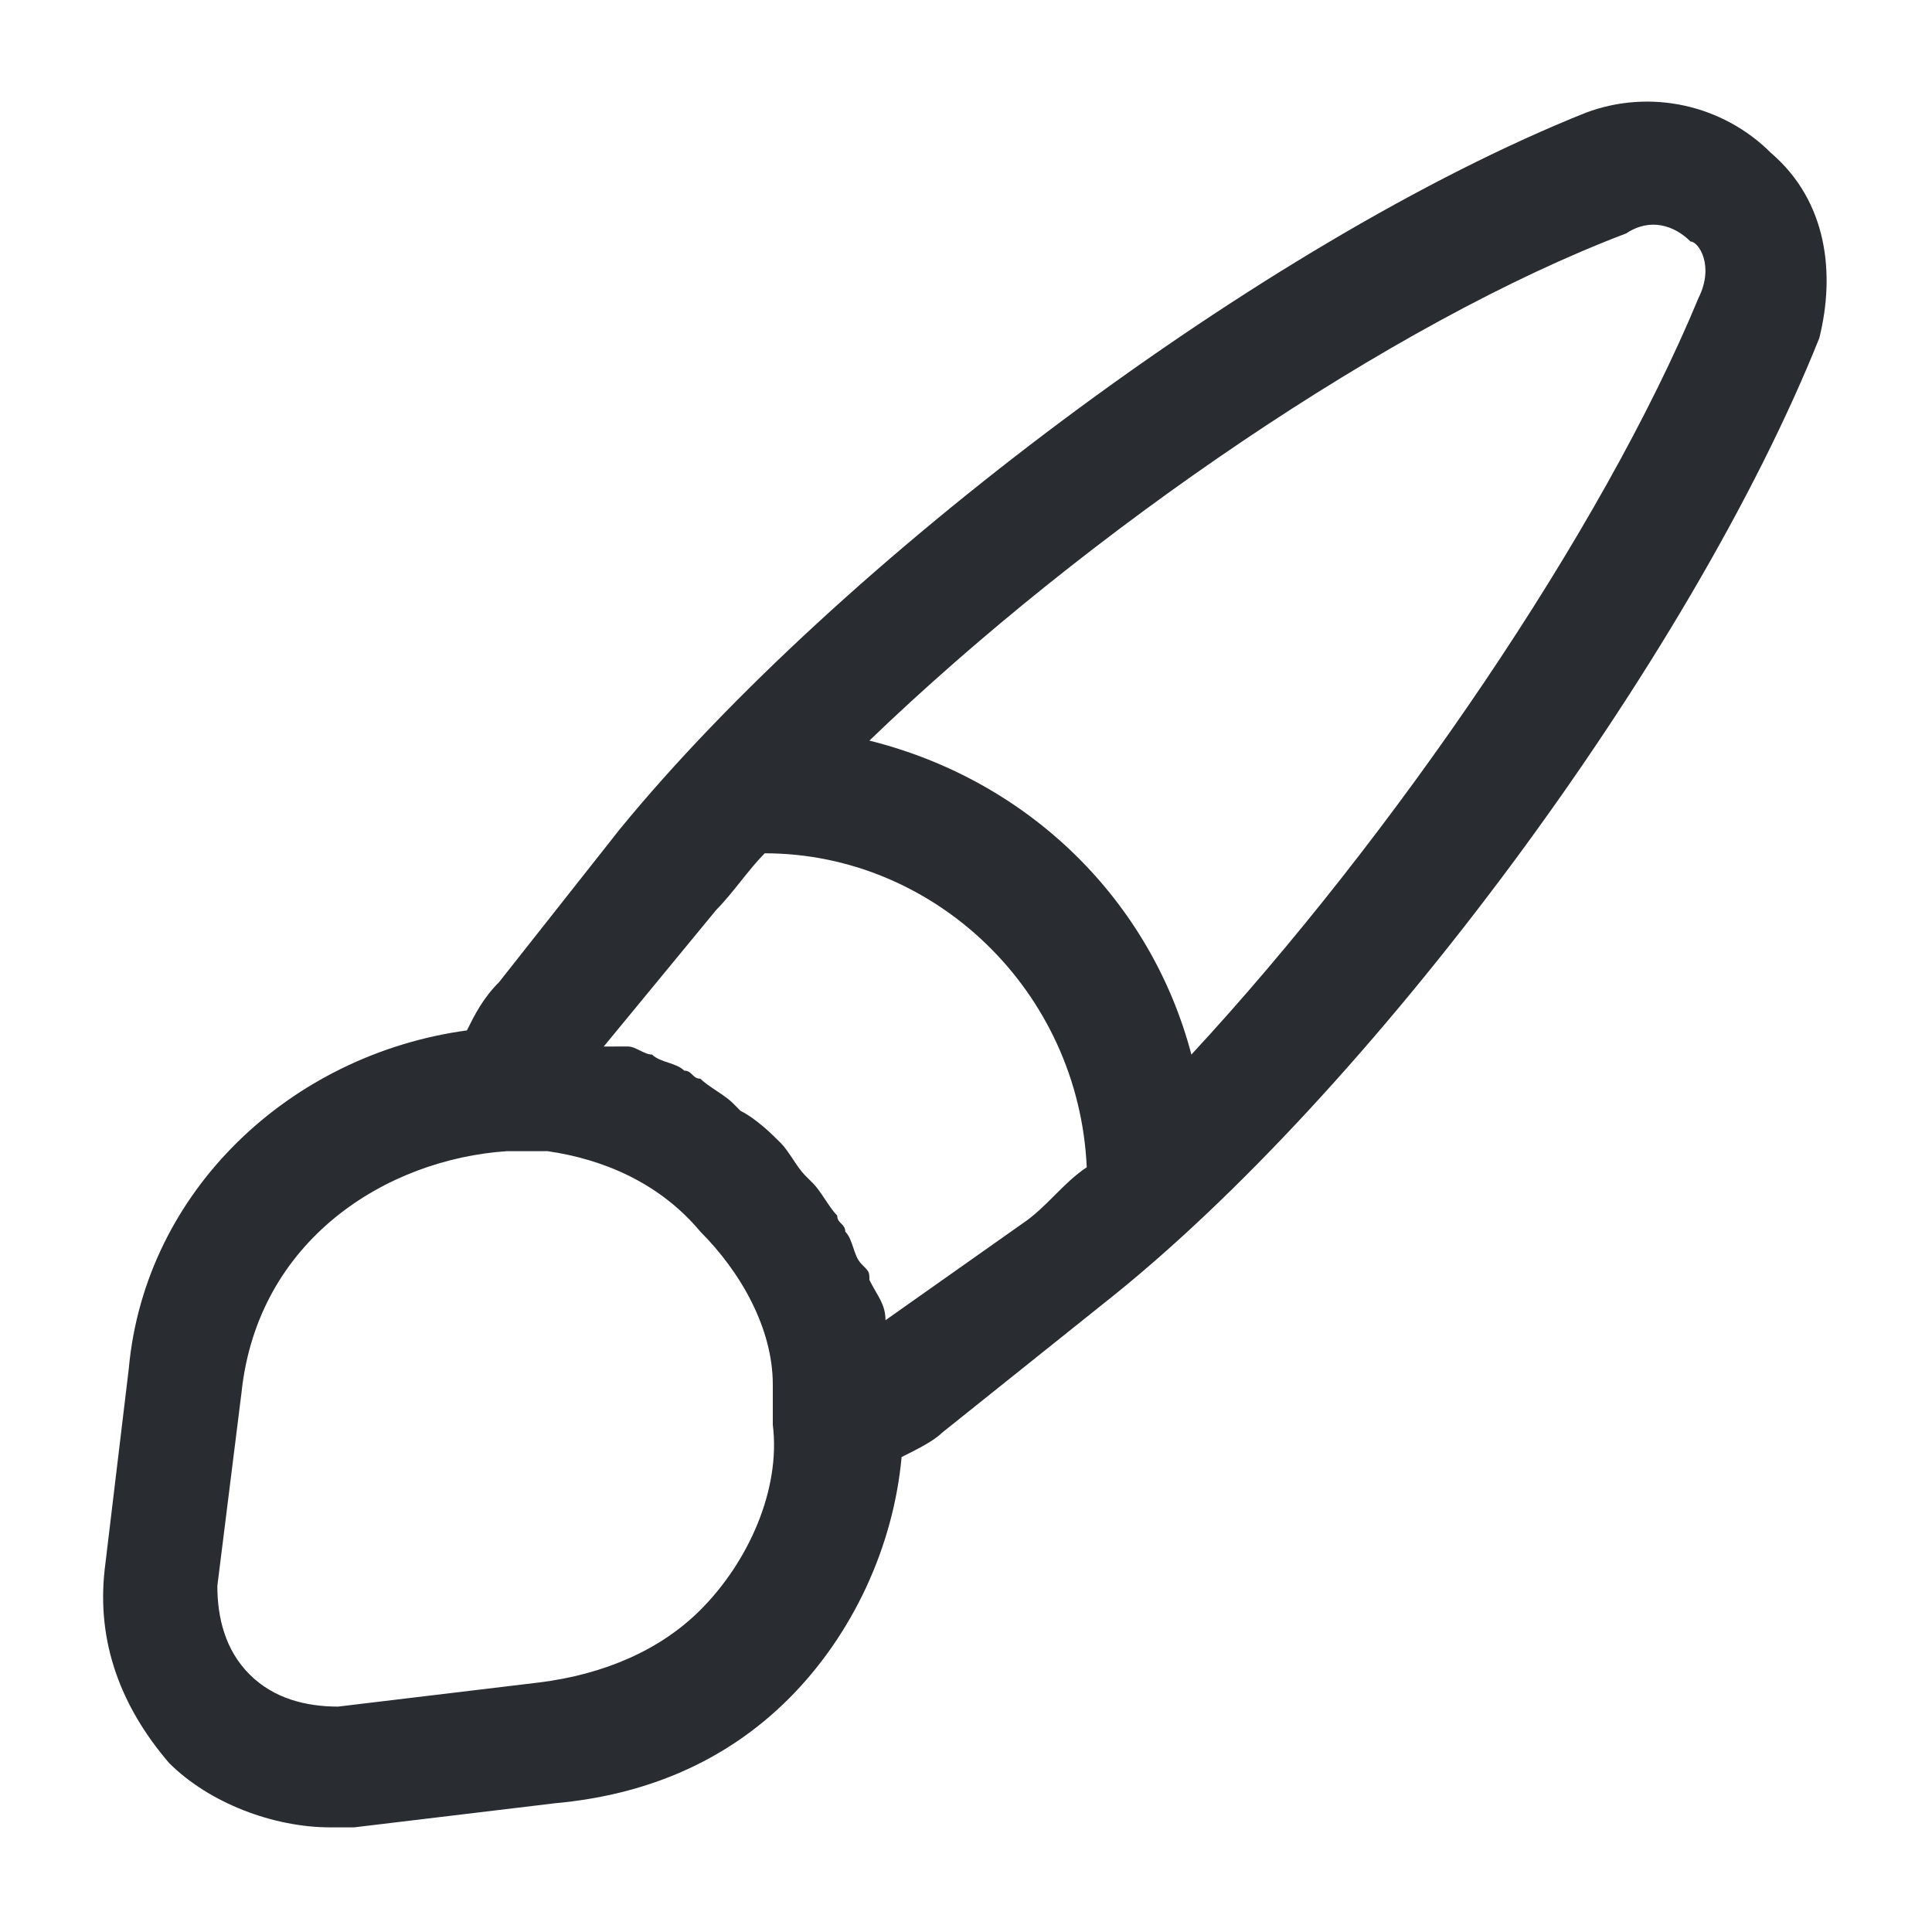<?xml version="1.0" encoding="utf-8"?>
<!-- Generator: Adobe Illustrator 25.3.1, SVG Export Plug-In . SVG Version: 6.00 Build 0)  -->
<svg version="1.1" id="Layer_1" xmlns="http://www.w3.org/2000/svg" xmlns:xlink="http://www.w3.org/1999/xlink" x="0px" y="0px"
	 viewBox="0 0 24 24" style="enable-background:new 0 0 24 24;" xml:space="preserve">
<style type="text/css">
	.st0{fill:#292D32;}
</style>
<path class="st0" d="M22,1.9c-0.6-0.6-1.5-0.8-2.3-0.5C15.7,3,10.4,7,7.7,10.3l-1.5,1.9c-0.2,0.2-0.3,0.4-0.4,0.6
	c-2.2,0.3-4,2-4.2,4.2l-0.3,2.5c-0.1,0.9,0.2,1.7,0.8,2.4c0.5,0.5,1.3,0.8,2,0.8c0.1,0,0.2,0,0.3,0l2.5-0.3C8,22.3,9,21.9,9.8,21.1
	c0.8-0.8,1.3-1.9,1.4-3c0.2-0.1,0.4-0.2,0.5-0.3l2-1.6c3.3-2.6,7.3-8,8.9-12C22.8,3.4,22.7,2.5,22,1.9z M8.7,20
	c-0.5,0.5-1.2,0.8-2,0.9l-2.5,0.3c-0.4,0-0.8-0.1-1.1-0.4c-0.3-0.3-0.4-0.7-0.4-1.1L3,17.3c0.2-1.9,1.8-2.9,3.3-3c0,0,0.1,0,0.1,0
	c0.1,0,0.2,0,0.3,0c0,0,0.1,0,0.1,0l0,0c0.7,0.1,1.4,0.4,1.9,1c0.5,0.5,0.9,1.2,0.9,1.9c0,0.2,0,0.3,0,0.5C9.7,18.5,9.3,19.4,8.7,20
	z M11,16.4C11,16.4,11,16.4,11,16.4c0-0.2-0.1-0.3-0.2-0.5c0-0.1,0-0.1-0.1-0.2c-0.1-0.1-0.1-0.3-0.2-0.4c0-0.1-0.1-0.1-0.1-0.2
	c-0.1-0.1-0.2-0.3-0.3-0.4c0,0-0.1-0.1-0.1-0.1c-0.1-0.1-0.2-0.3-0.3-0.4c-0.1-0.1-0.3-0.3-0.5-0.4c0,0,0,0-0.1-0.1
	c-0.1-0.1-0.3-0.2-0.4-0.3c-0.1,0-0.1-0.1-0.2-0.1c-0.1-0.1-0.3-0.1-0.4-0.2c-0.1,0-0.2-0.1-0.3-0.1C7.8,13,7.7,13,7.6,13
	c0,0,0,0-0.1,0l1.4-1.7c0.2-0.2,0.4-0.5,0.6-0.7c2.1,0,3.9,1.7,4,3.9c-0.3,0.2-0.5,0.5-0.8,0.7L11,16.4z M21.1,3.7
	C21.1,3.7,21.1,3.7,21.1,3.7c-1.2,2.9-3.8,6.7-6.3,9.4c-0.5-1.9-2-3.4-4-3.9c2.7-2.6,6.5-5.2,9.4-6.3C20.5,2.7,20.8,2.8,21,3
	C21.1,3,21.3,3.3,21.1,3.7z"/>
</svg>
